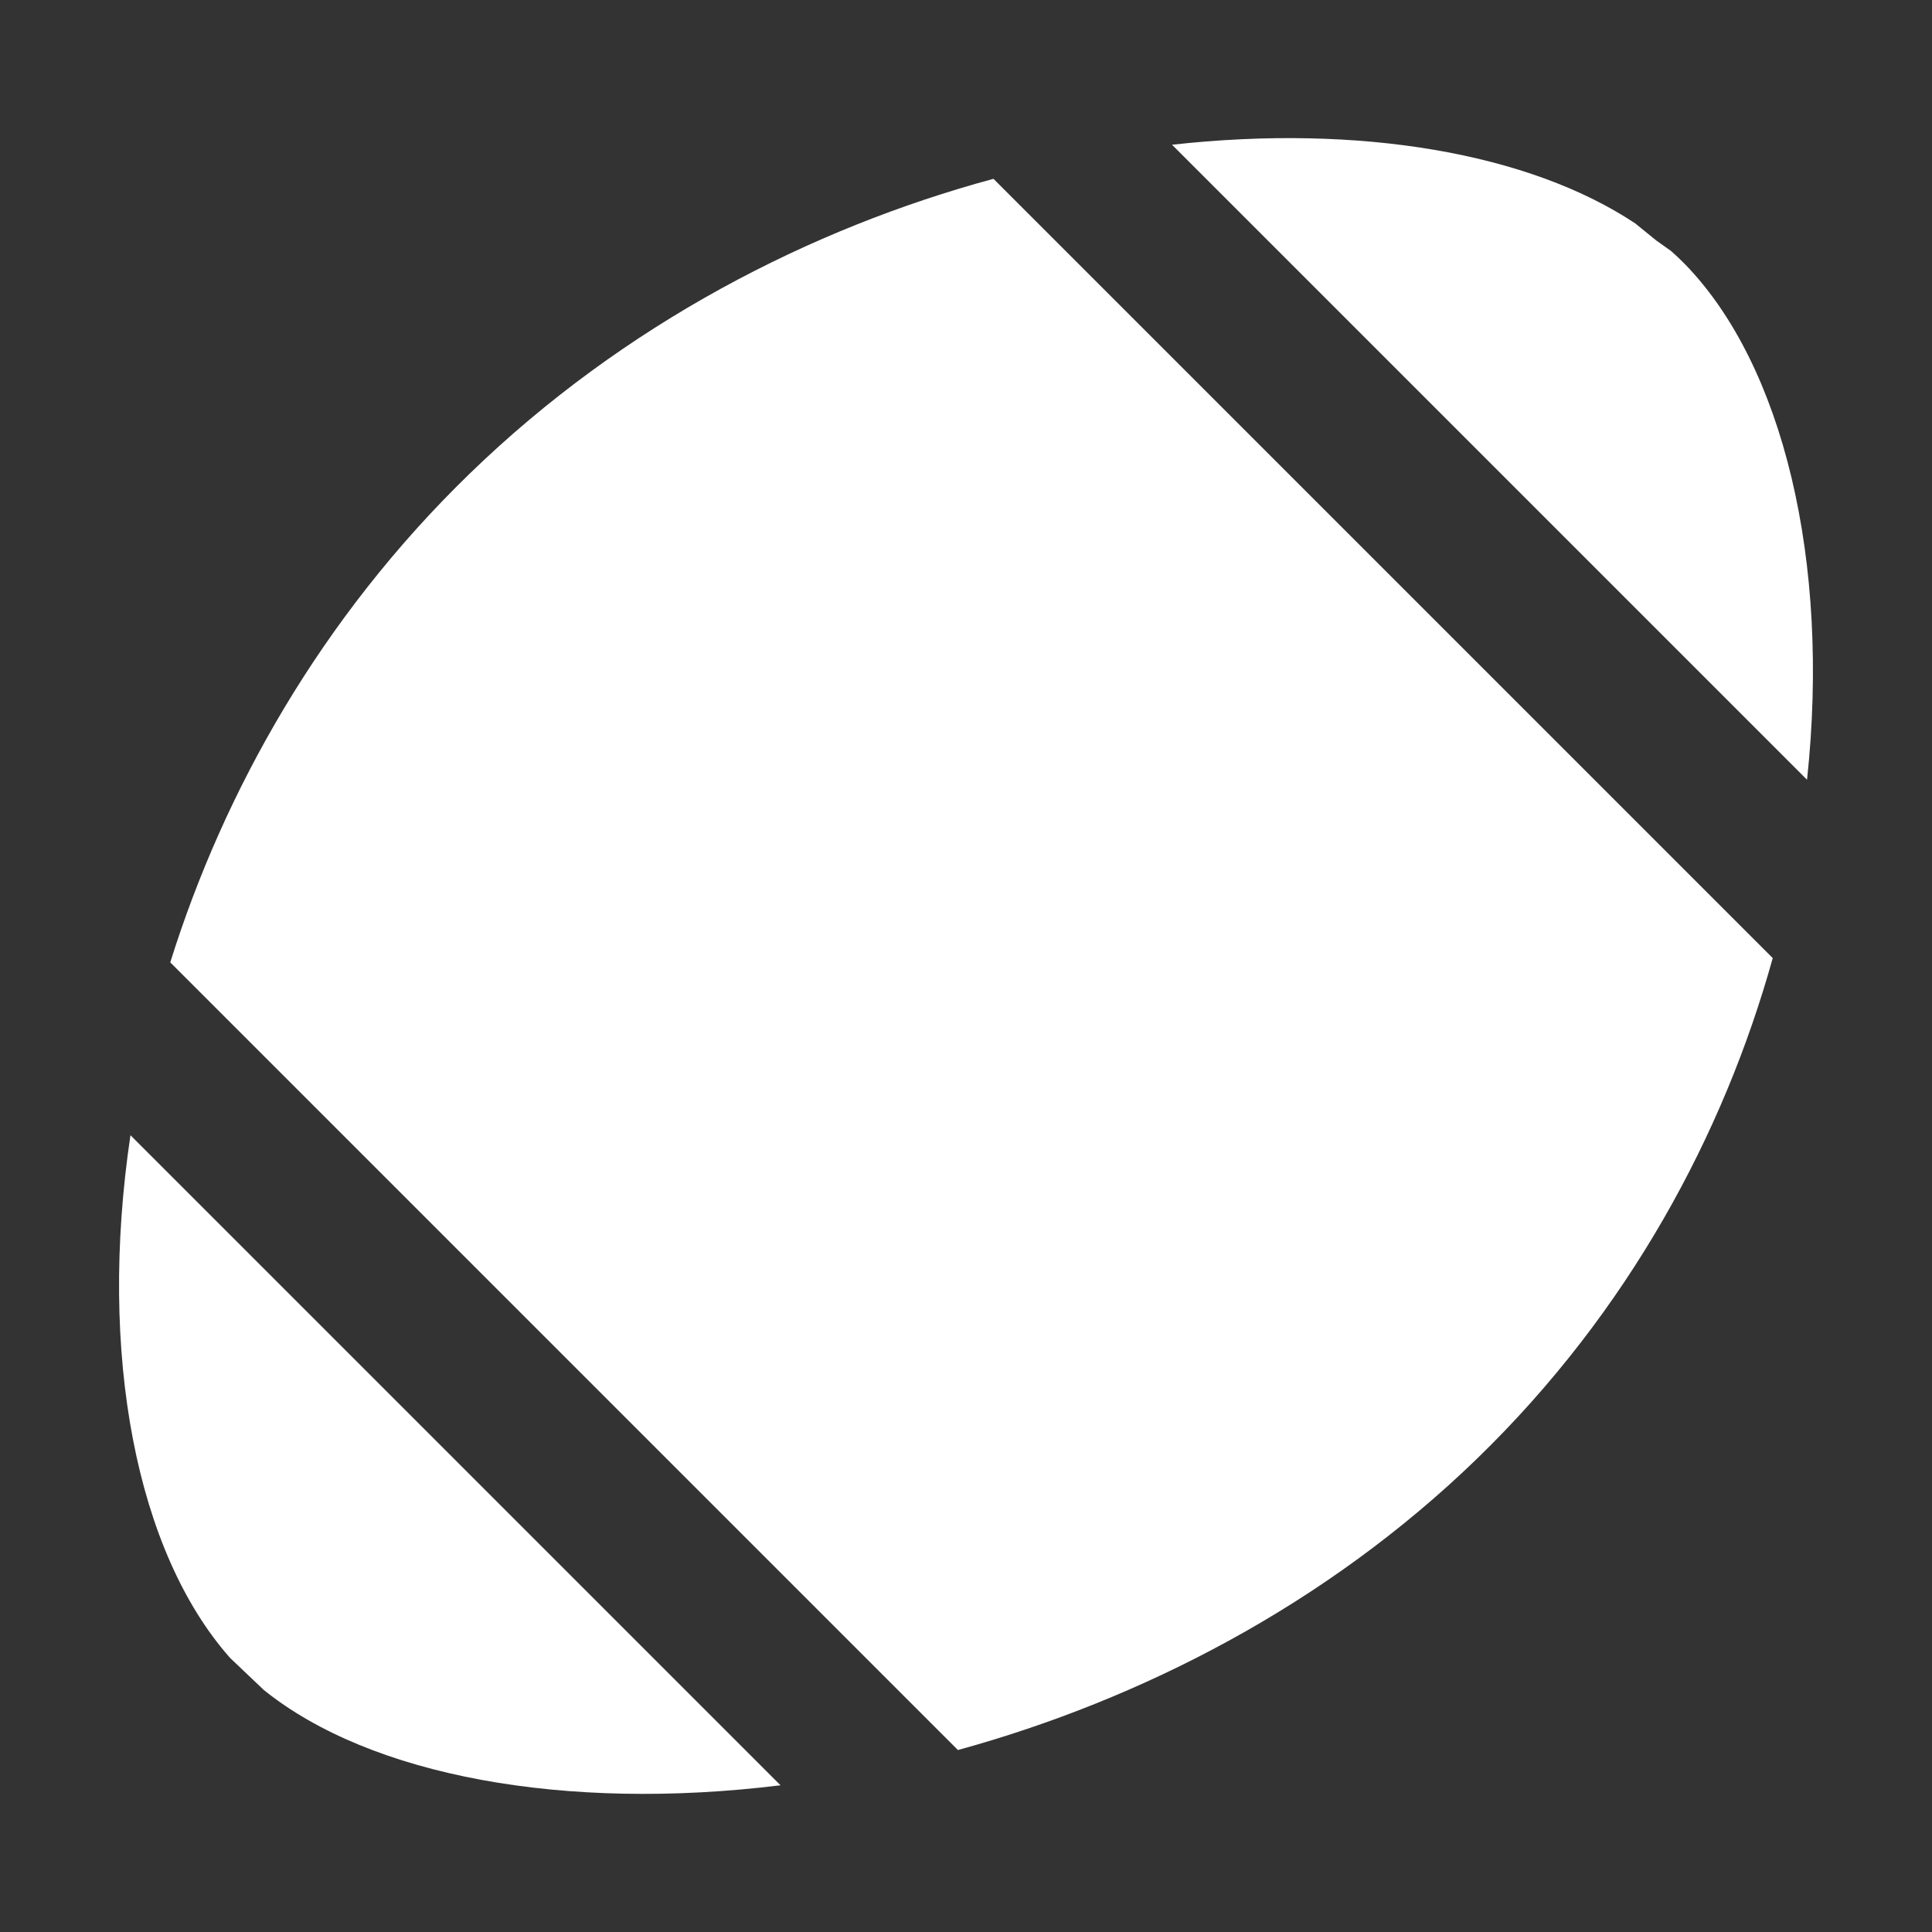 <?xml version="1.0" encoding="utf-8"?>
<!-- Generator: Adobe Illustrator 14.0.0, SVG Export Plug-In . SVG Version: 6.00 Build 43363)  -->
<!DOCTYPE svg PUBLIC "-//W3C//DTD SVG 1.1//EN" "http://www.w3.org/Graphics/SVG/1.1/DTD/svg11.dtd">
<svg version="1.1" xmlns="http://www.w3.org/2000/svg" xmlns:xlink="http://www.w3.org/1999/xlink" x="0px" y="0px" width="512px"
	 height="512px" viewBox="0 0 512 512" enable-background="new 0 0 512 512" xml:space="preserve" fill="#ffffff">
<rect x="0" y="0" width="512" height="512" fill="#333333" stroke="none"/>
<g id="Layer_1">
</g>
<g id="amfb">
	<g>
		<path d="M263.28,47.39c-48.412,13.1-97.929,38.483-138.826,78.144c-39.302,38.113-65.108,84.041-79.333,129.506l208.738,208.738
			c48.469-13.32,97.585-38.445,137.595-77.244c40.193-38.978,65.4-86.143,78.339-132.632L263.28,47.39z"/>
		<path d="M478.883,206.641c6.229-58.052-6.443-109.918-32.256-136.536c-1.182-1.219-2.439-2.396-3.731-3.553l-3.948-2.808
			l-5.626-4.56c-28.07-18.629-72.933-26.364-122.725-20.828L478.883,206.641z"/>
		<path d="M34.572,300.842c-8.651,58.11,1.597,110.57,26.441,138.566l8.879,8.438c28.246,22.789,79.76,32.319,136.955,25.271
			L34.572,300.842z"/>
	</g>
</g>
</svg>
